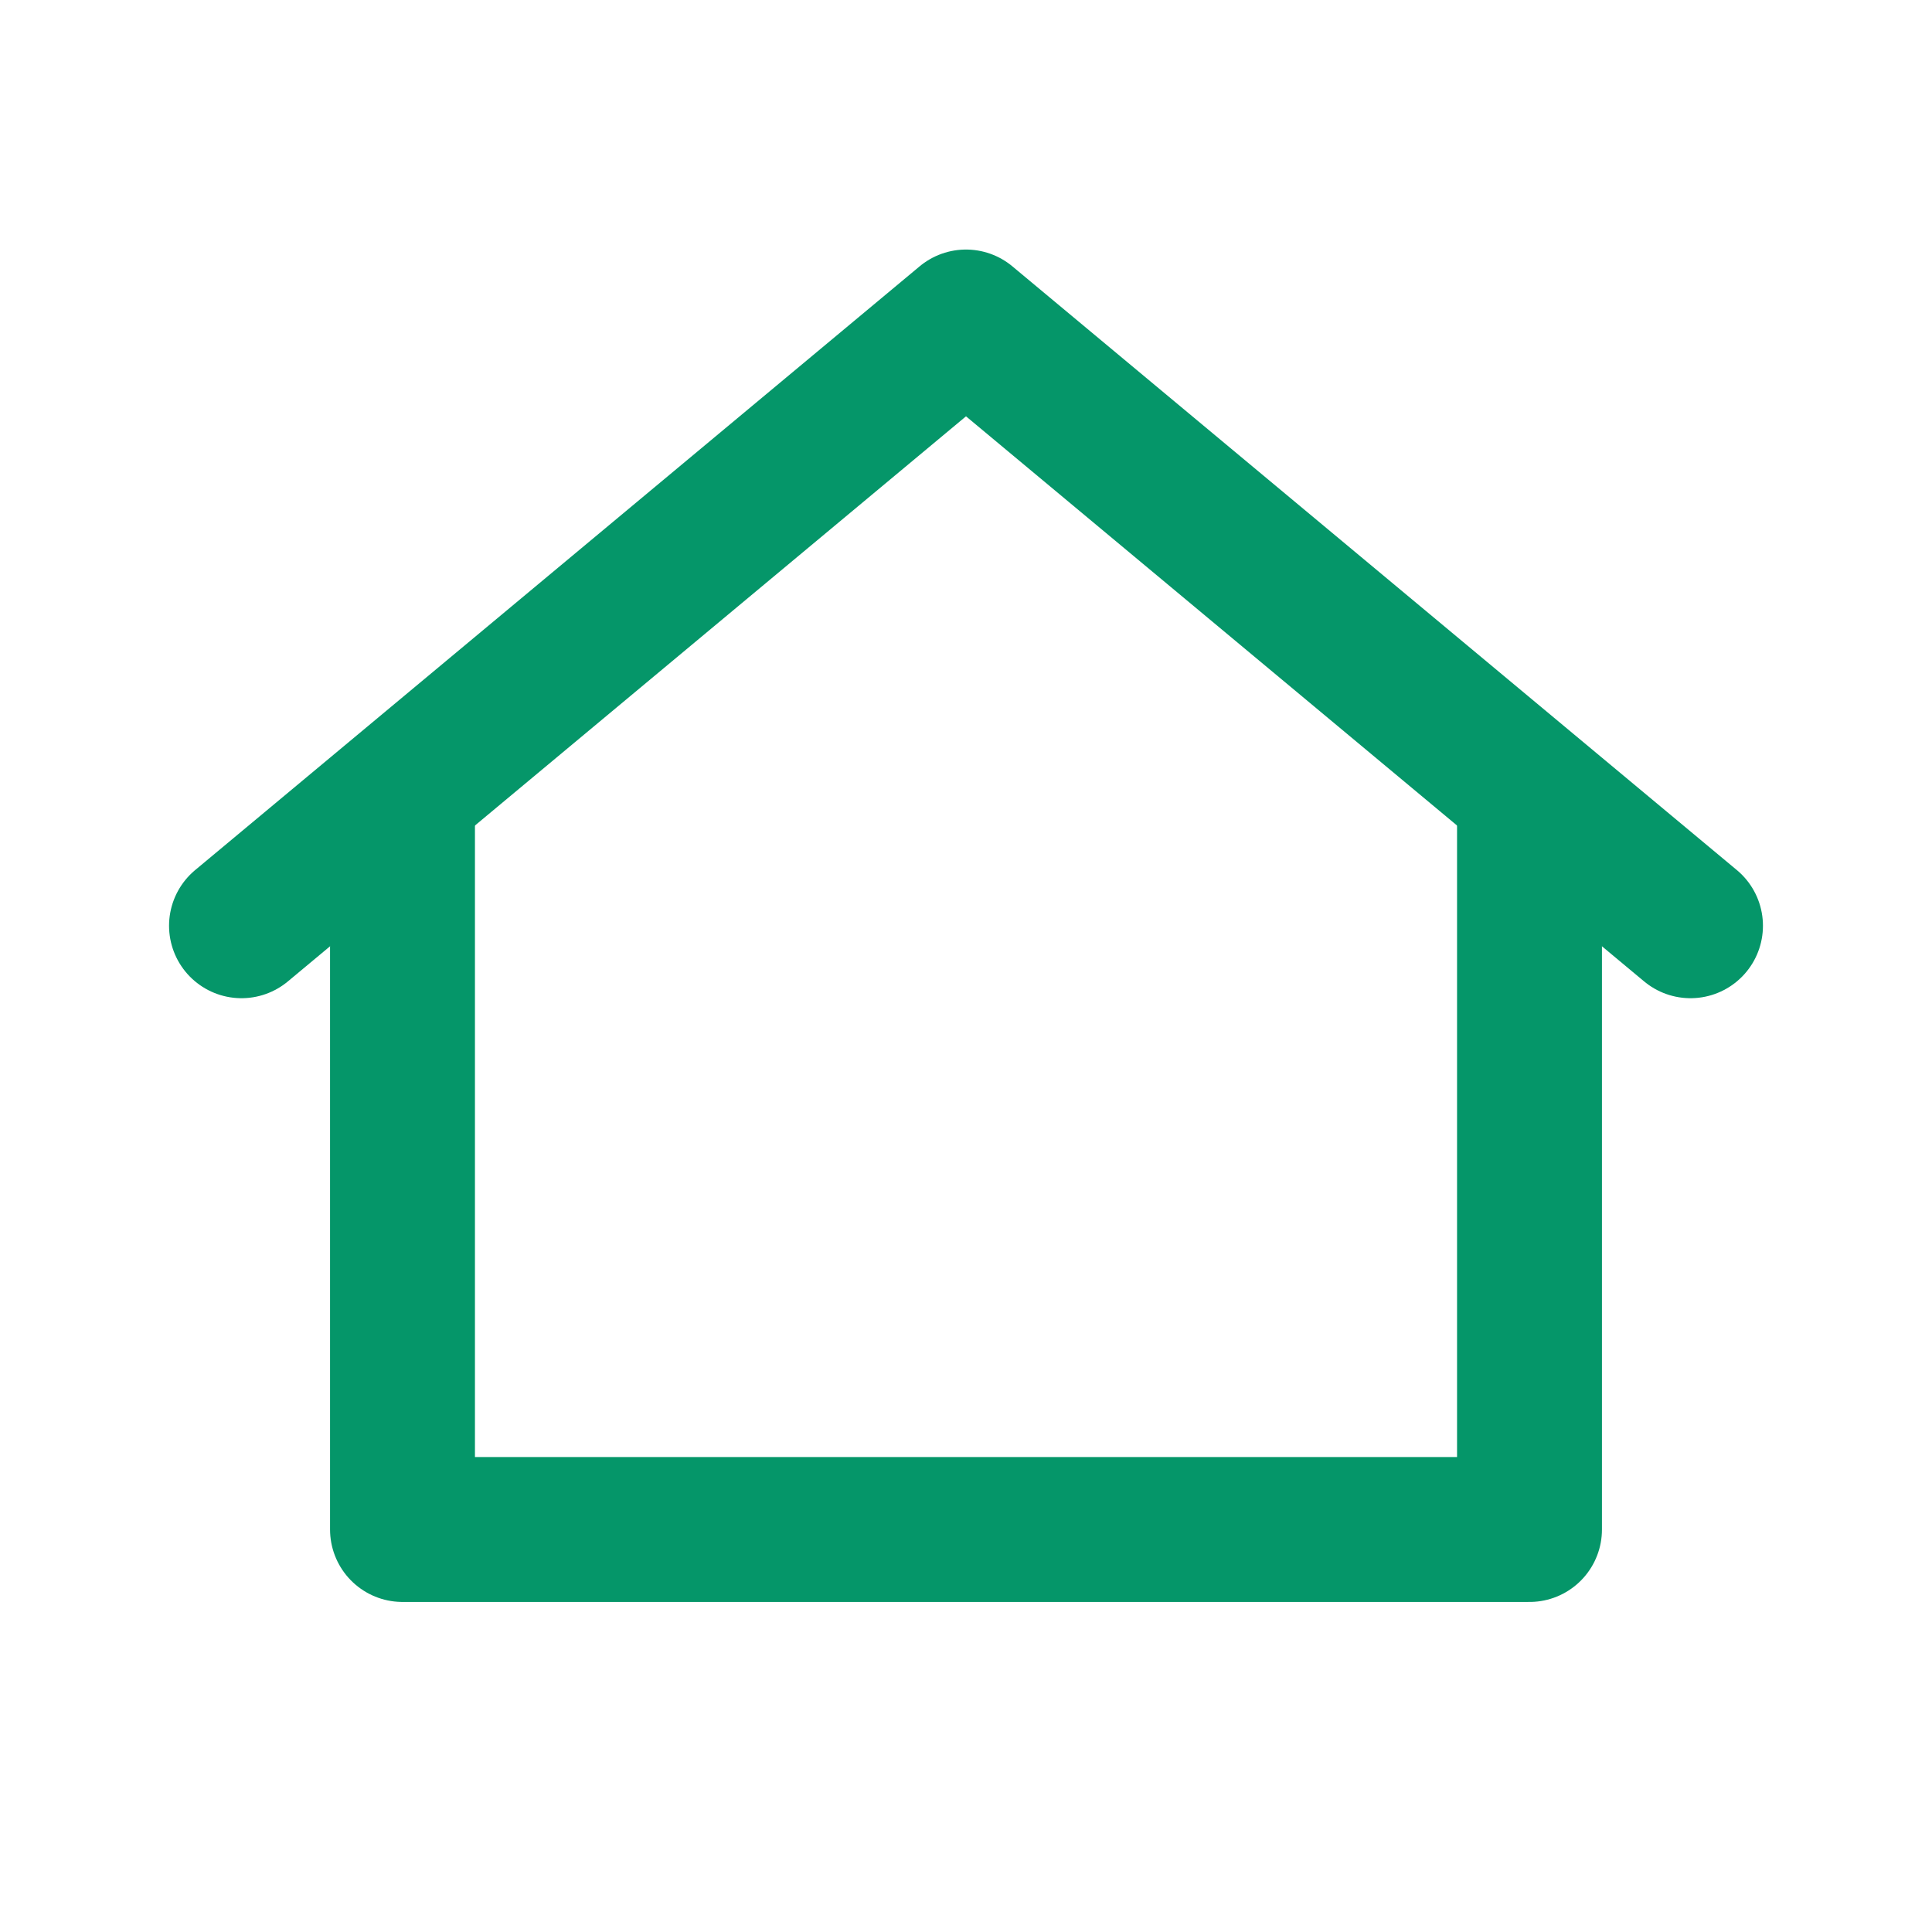 <svg xmlns="http://www.w3.org/2000/svg" viewBox="0 0 24 24" fill="none">
  <path d="M3 11.5L12 4l9 7.5" stroke="#059669" stroke-width="1.8" stroke-linecap="round" stroke-linejoin="round"/>
  <path d="M5 10v9h14v-9" stroke="#059669" stroke-width="1.8" stroke-linecap="round" stroke-linejoin="round"/>
</svg>
